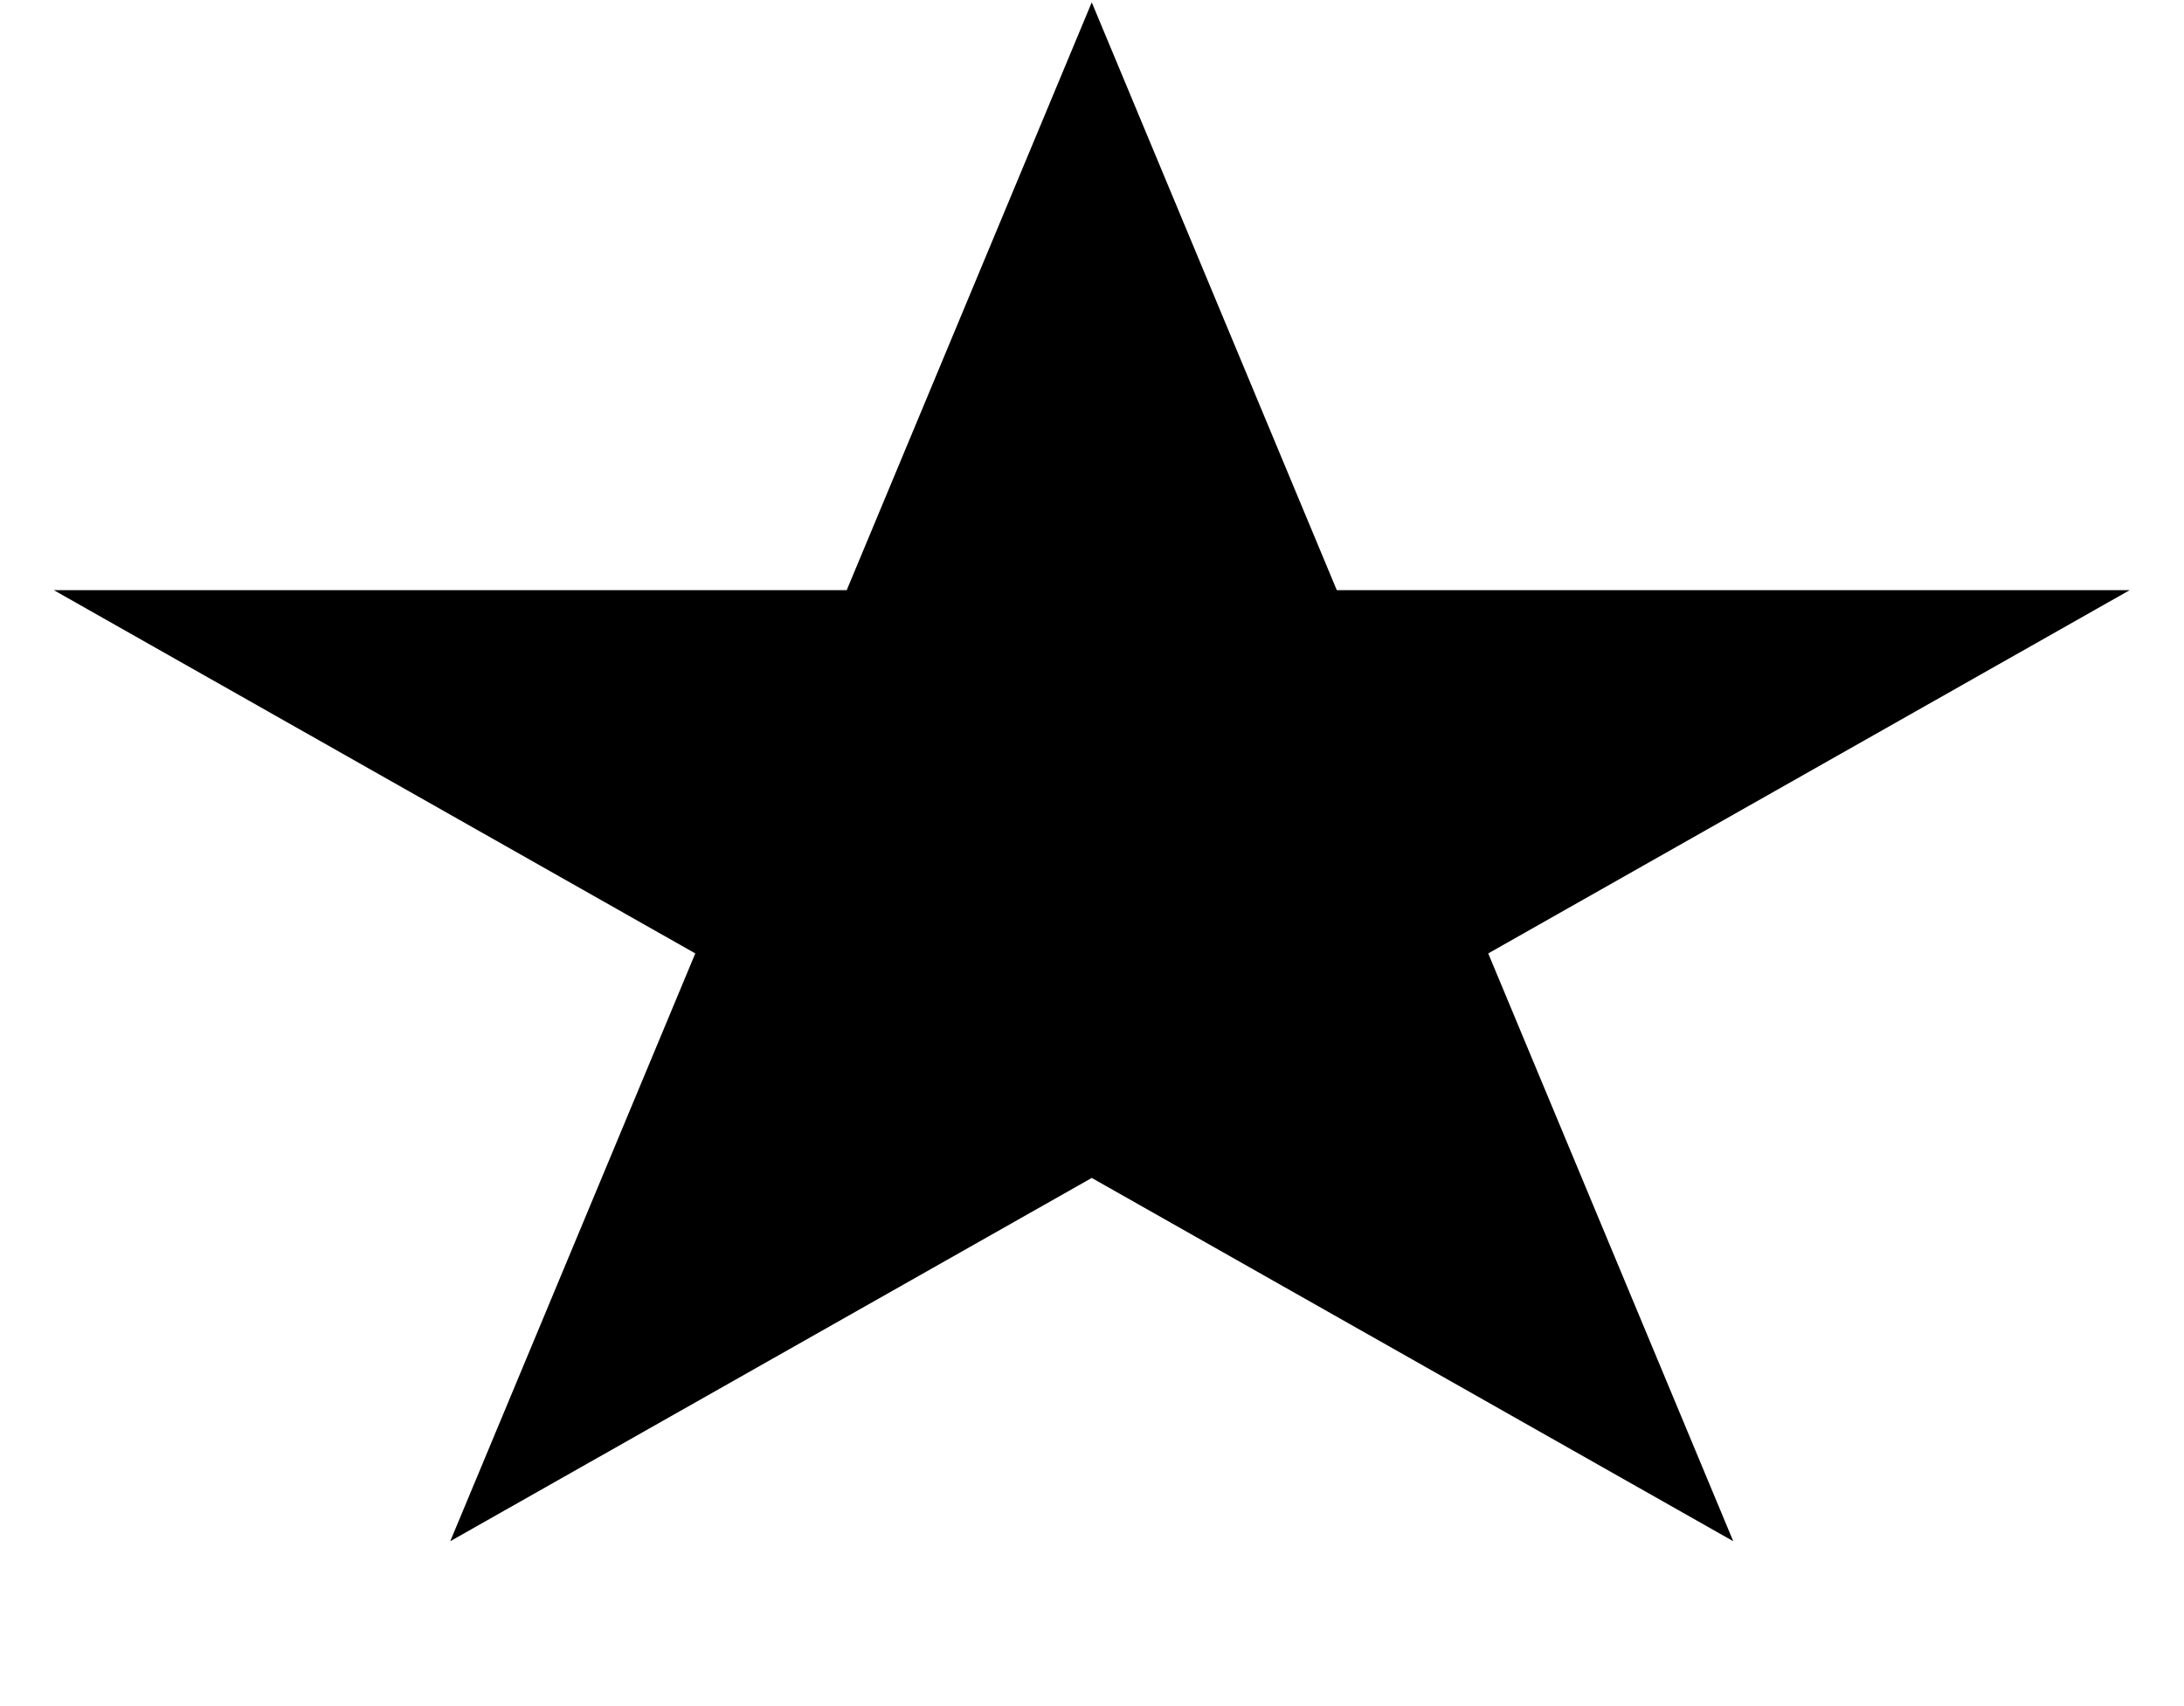 <svg width="745" height="582" viewBox="0 0 745 582" fill="none" xmlns="http://www.w3.org/2000/svg">
<path d="M372.416 0.799L456 201.323H726.484L507.658 325.254L591.242 525.777L372.416 401.847L153.589 525.777L237.174 325.254L18.347 201.323H288.831L372.416 0.799Z" fill="black"/>
</svg>
